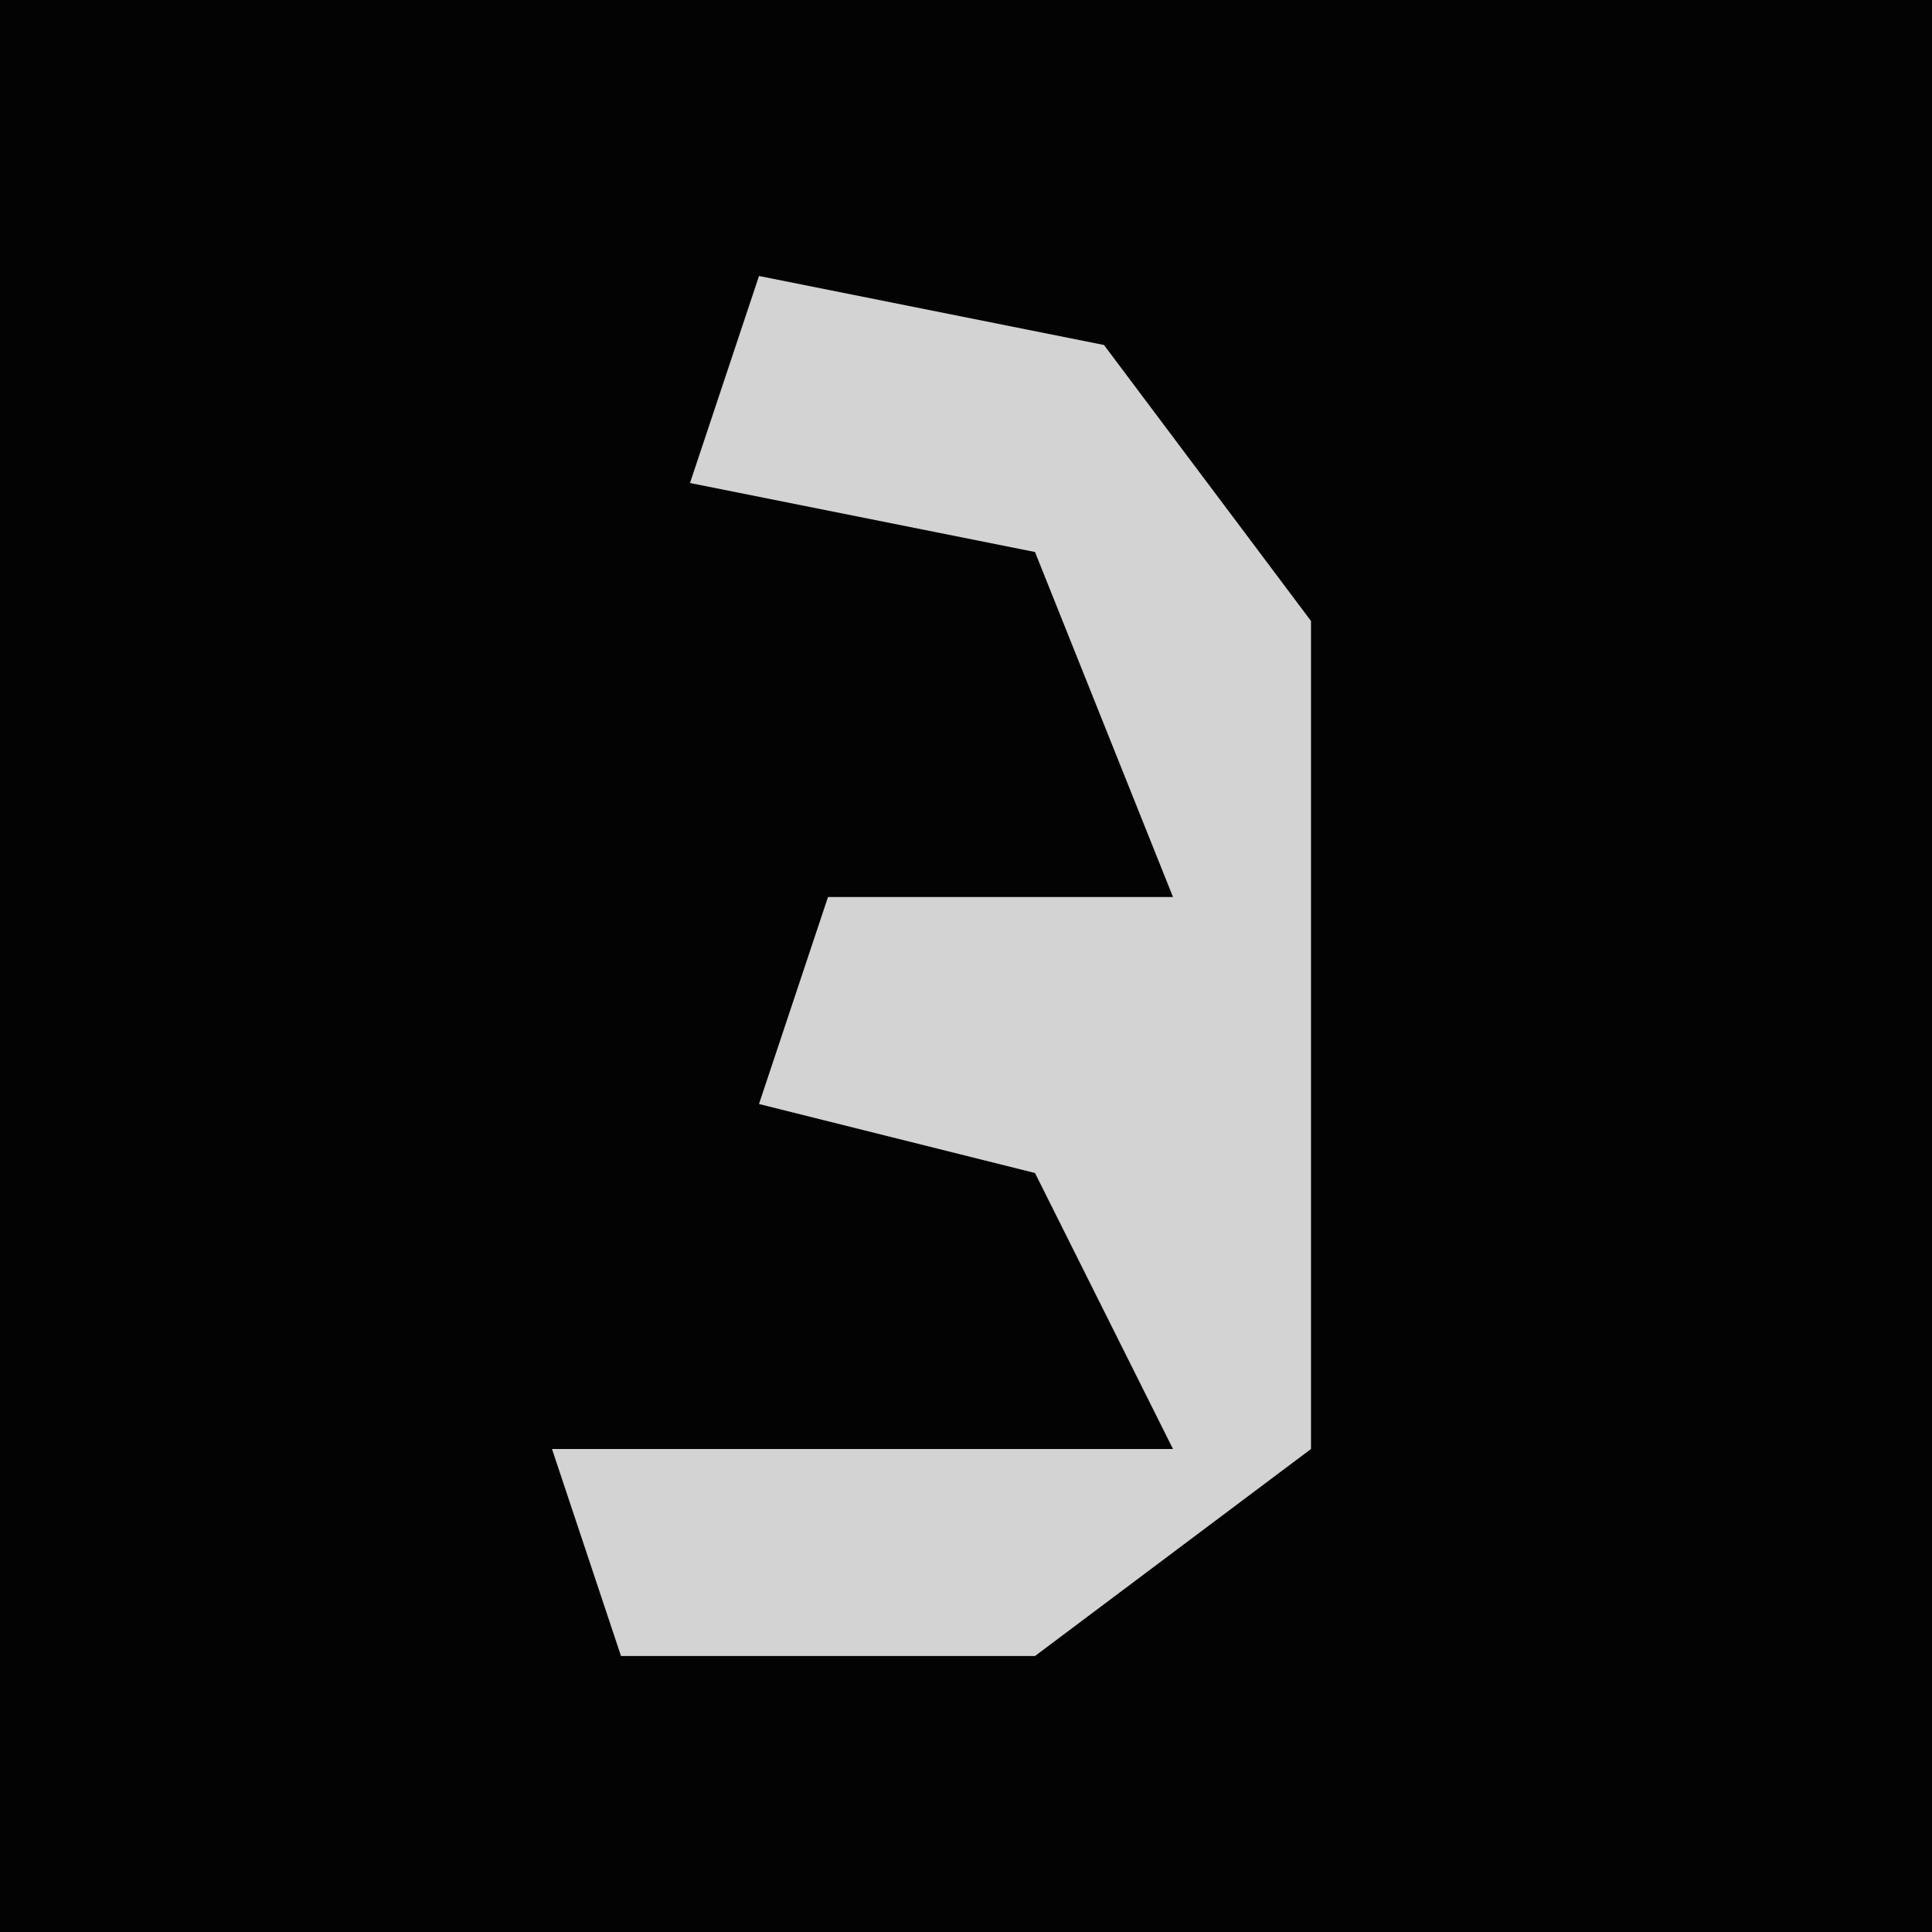 <?xml version="1.0" encoding="UTF-8"?>
<svg version="1.1" xmlns="http://www.w3.org/2000/svg" width="28" height="28">
<path d="M0,0 L28,0 L28,28 L0,28 Z " fill="#030303" transform="translate(0,0)"/>
<path d="M0,0 L5,1 L8,5 L8,17 L4,20 L-2,20 L-3,17 L6,17 L4,13 L0,12 L1,9 L6,9 L4,4 L-1,3 Z " fill="#D3D3D3" transform="translate(11,4)"/>
</svg>
